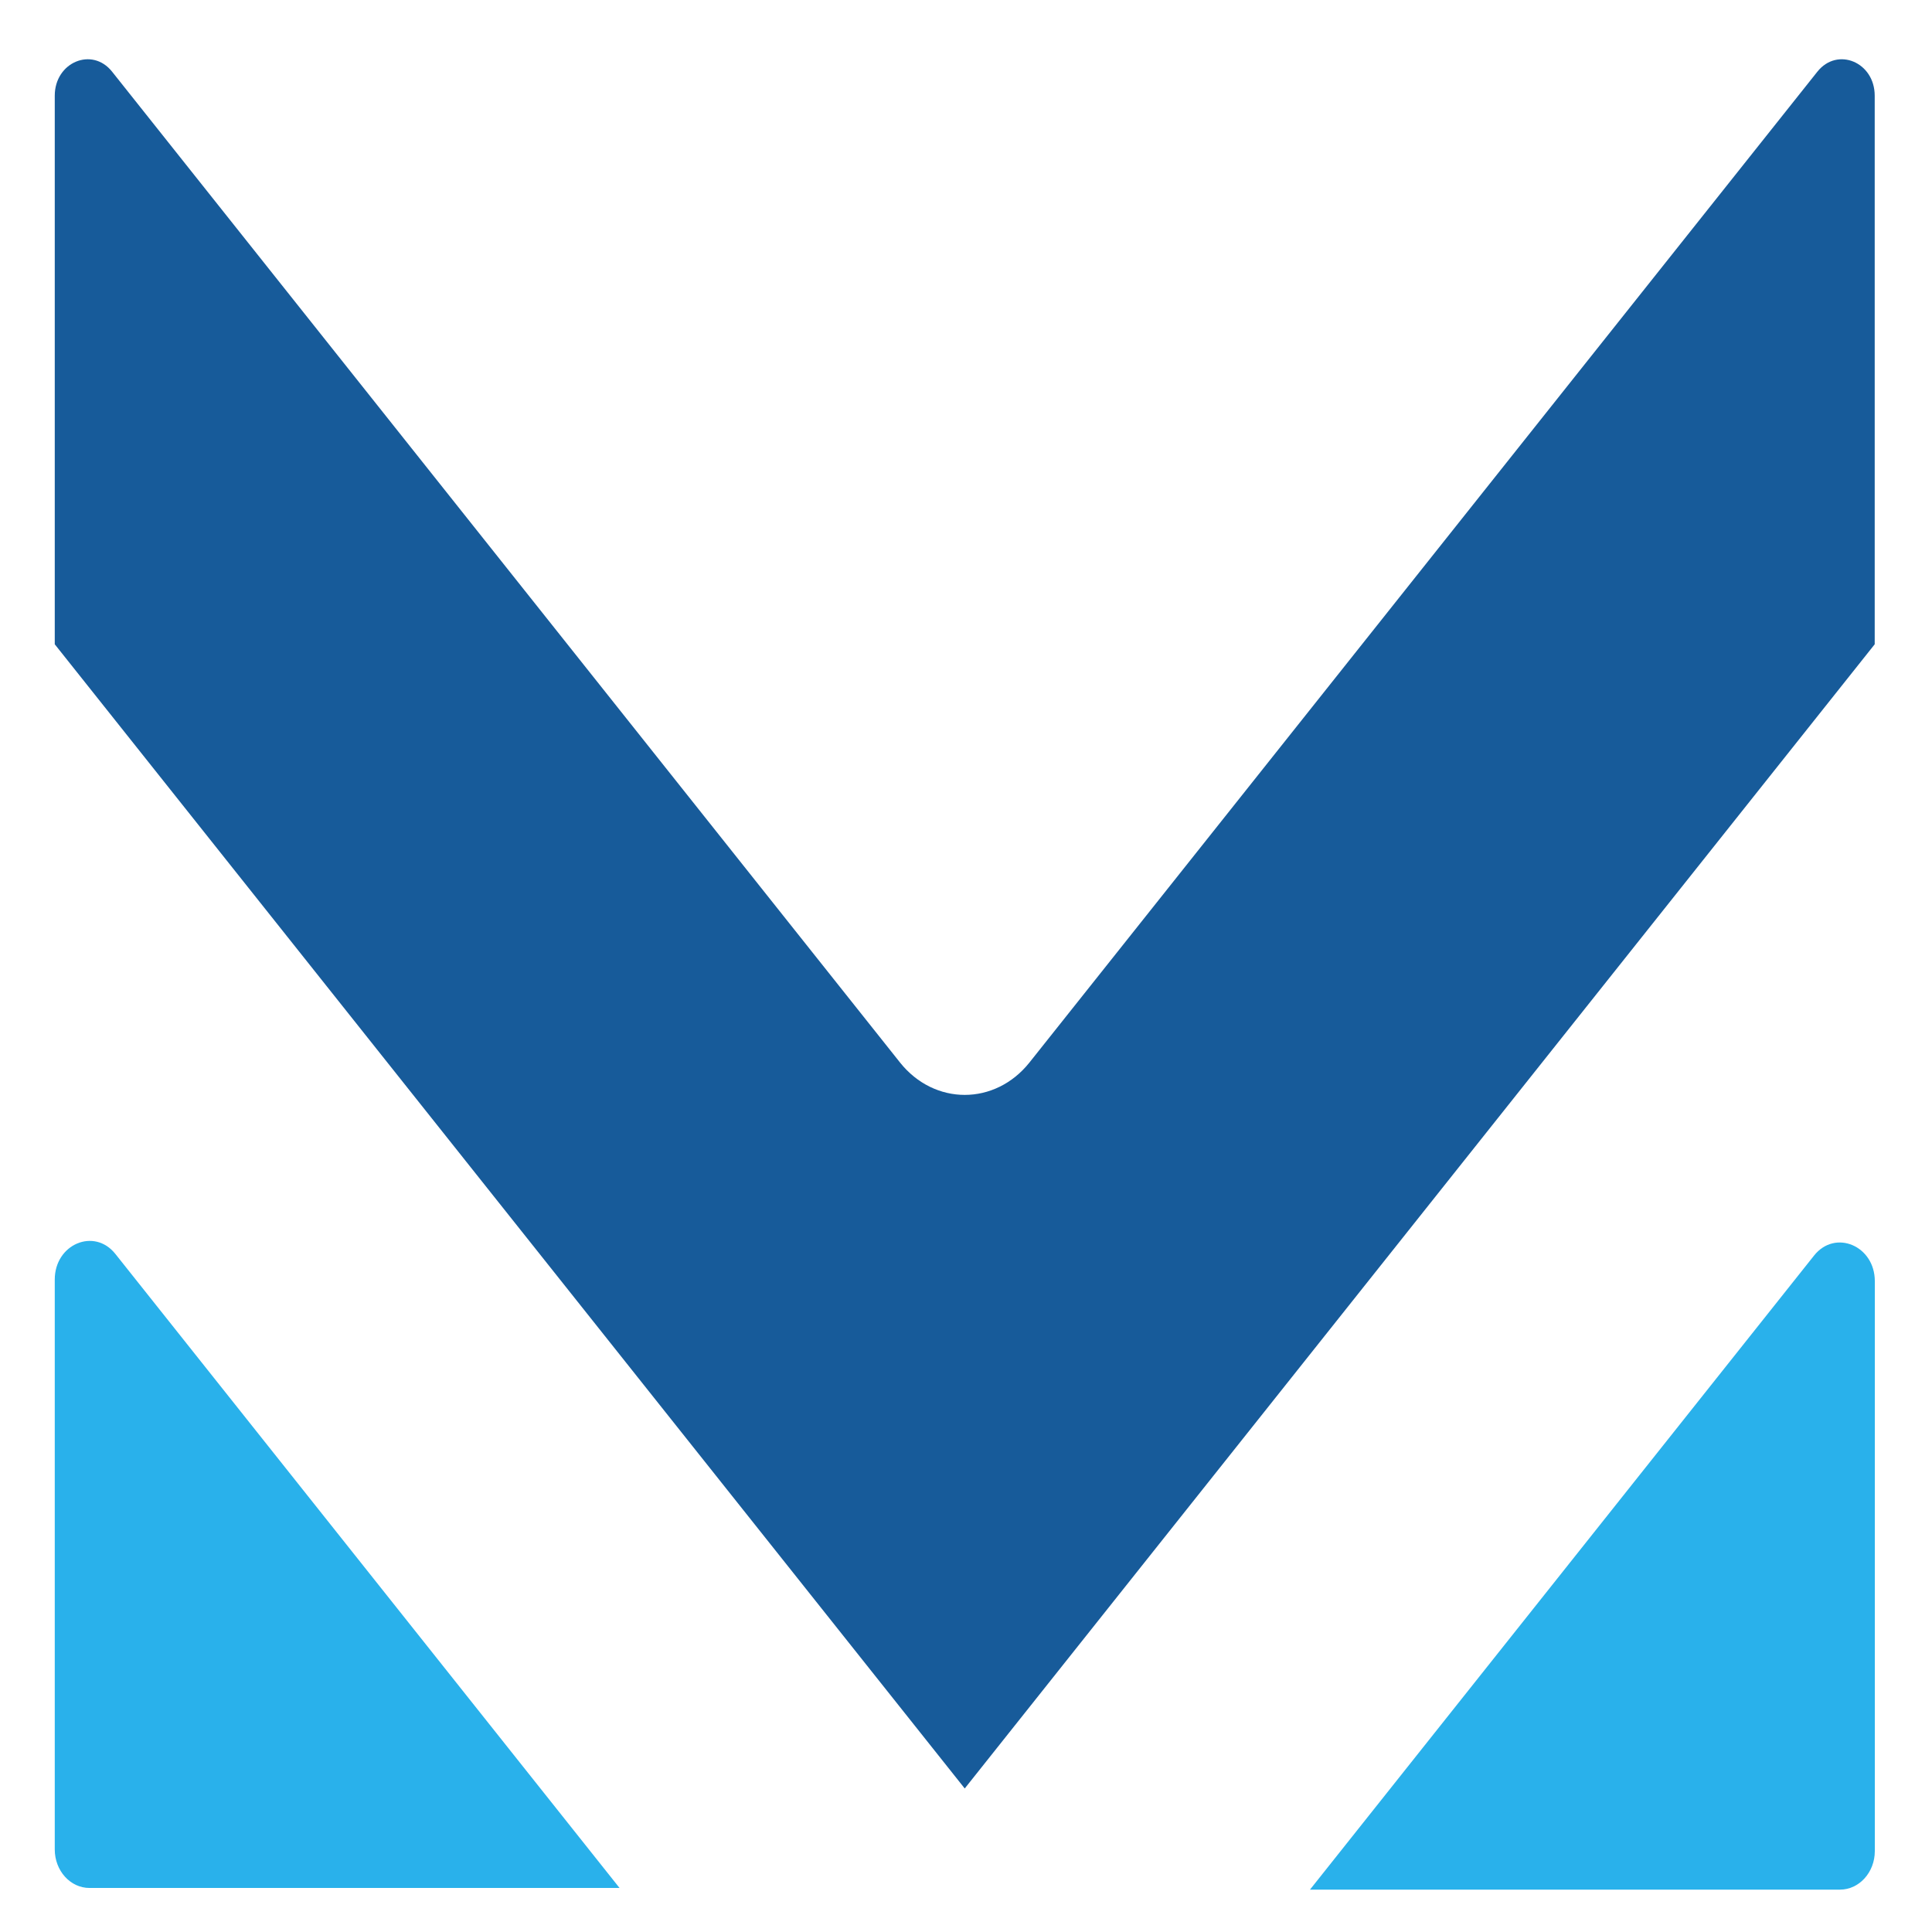 <?xml version="1.0" encoding="UTF-8" standalone="no"?>
<svg
   viewBox="0 0 480 480"
   height="480"
   width="480"
   xml:space="preserve"
   id="svg2"
   version="1.1"
   sodipodi:docname="m2tec_icon.svg"
   inkscape:version="1.2.2 (b0a8486541, 2022-12-01)"
   xmlns:inkscape="http://www.inkscape.org/namespaces/inkscape"
   xmlns:sodipodi="http://sodipodi.sourceforge.net/DTD/sodipodi-0.dtd"
   xmlns="http://www.w3.org/2000/svg"
   xmlns:svg="http://www.w3.org/2000/svg"
   xmlns:rdf="http://www.w3.org/1999/02/22-rdf-syntax-ns#"
   xmlns:cc="http://creativecommons.org/ns#"
   xmlns:dc="http://purl.org/dc/elements/1.1/"><sodipodi:namedview
     id="namedview261"
     pagecolor="#ffffff"
     bordercolor="#000000"
     borderopacity="0.25"
     inkscape:showpageshadow="2"
     inkscape:pageopacity="0.0"
     inkscape:pagecheckerboard="0"
     inkscape:deskcolor="#d1d1d1"
     showgrid="false"
     inkscape:zoom="1.1680501"
     inkscape:cx="124.56657"
     inkscape:cy="299.21662"
     inkscape:window-width="3840"
     inkscape:window-height="2096"
     inkscape:window-x="0"
     inkscape:window-y="0"
     inkscape:window-maximized="1"
     inkscape:current-layer="layer2" /><defs
     id="defs6"><clipPath
       id="clipPath40"
       clipPathUnits="userSpaceOnUse"><path
         id="path38"
         d="m 267,455 h 3 v 5 h -3 z" /></clipPath><clipPath
       id="clipPath46"
       clipPathUnits="userSpaceOnUse"><path
         id="path44"
         d="m 267.941,459.051 c 0,-0.063 0.004,-0.125 0.012,-0.184 0.063,-0.722 0.664,-1.187 1.293,-1.199 h 0.067 c 0.222,0.004 0.453,0.07 0.66,0.203 l -2.032,-2.293 z" /></clipPath><clipPath
       id="clipPath56"
       clipPathUnits="userSpaceOnUse"><path
         id="path54"
         d="M 0,0 H 596 V 842 H 0 Z" /></clipPath><clipPath
       id="clipPath66"
       clipPathUnits="userSpaceOnUse"><path
         id="path64"
         d="m 268,455.105 h 2 V 459 h -2 z" /></clipPath><clipPath
       id="clipPath78"
       clipPathUnits="userSpaceOnUse"><path
         id="path76"
         d="m 267,458 h 23 v 22 h -23 z" /></clipPath><clipPath
       id="clipPath84"
       clipPathUnits="userSpaceOnUse"><path
         id="path82"
         d="m 267.941,459.051 v 3.84 l 7.36,8.308 -7.352,-8.308 v -3.903 c 0,-0.039 0,-0.082 0.004,-0.121 -0.008,0.059 -0.012,0.121 -0.012,0.184 m 21.414,20.719 h -6.468 l 0.054,0.062 h 6.469 l -1.176,-1.324 z" /></clipPath><clipPath
       id="clipPath94"
       clipPathUnits="userSpaceOnUse"><path
         id="path92"
         d="M 0,0 H 596 V 842 H 0 Z" /></clipPath><clipPath
       id="clipPath104"
       clipPathUnits="userSpaceOnUse"><path
         id="path102"
         d="m 268,458.469 h 21.684 V 480 H 268 Z" /></clipPath><clipPath
       id="clipPath116"
       clipPathUnits="userSpaceOnUse"><path
         id="path114"
         d="m 302,476 h 1 v 1 h -1 z" /></clipPath><clipPath
       id="clipPath122"
       clipPathUnits="userSpaceOnUse"><path
         id="path120"
         d="m 302.656,476.293 0.004,-0.004 z" /></clipPath><clipPath
       id="clipPath132"
       clipPathUnits="userSpaceOnUse"><path
         id="path130"
         d="M 0,0 H 596 V 842 H 0 Z" /></clipPath><clipPath
       id="clipPath142"
       clipPathUnits="userSpaceOnUse"><path
         id="path140"
         d="M 302.164,476 H 303 v 0.707 h -0.836 z" /></clipPath><clipPath
       id="clipPath154"
       clipPathUnits="userSpaceOnUse"><path
         id="path152"
         d="m 302,437 h 36 v 40 h -36 z" /></clipPath><clipPath
       id="clipPath160"
       clipPathUnits="userSpaceOnUse"><path
         id="path158"
         d="m 305.719,472.836 0.004,0.008 31.398,-35.344 v -0.141 z m -3.059,3.453 0.113,-0.129 2.426,-2.73 -0.004,-0.004 z" /></clipPath><clipPath
       id="clipPath170"
       clipPathUnits="userSpaceOnUse"><path
         id="path168"
         d="M 0,0 H 596 V 842 H 0 Z" /></clipPath><clipPath
       id="clipPath180"
       clipPathUnits="userSpaceOnUse"><path
         id="path178"
         d="M 302.406,430 H 337 v 46.707 h -34.594 z" /></clipPath><clipPath
       id="clipPath192"
       clipPathUnits="userSpaceOnUse"><path
         id="path190"
         d="m 267,437 h 36 v 40 h -36 z" /></clipPath><clipPath
       id="clipPath198"
       clipPathUnits="userSpaceOnUse"><path
         id="path196"
         d="m 267.941,437.5 31.387,35.328 0.004,-0.004 -31.391,-35.465 z m 31.907,35.914 2.441,2.746 -2.437,-2.75 z" /></clipPath><clipPath
       id="clipPath208"
       clipPathUnits="userSpaceOnUse"><path
         id="path206"
         d="M 0,0 H 596 V 842 H 0 Z" /></clipPath><clipPath
       id="clipPath218"
       clipPathUnits="userSpaceOnUse"><path
         id="path216"
         d="m 268,437.105 h 34.887 v 39.602 H 268 Z" /></clipPath><clipPath
       id="clipPath230"
       clipPathUnits="userSpaceOnUse"><path
         id="path228"
         d="m 305,473 h 3 v 2 h -3 z" /></clipPath><clipPath
       id="clipPath236"
       clipPathUnits="userSpaceOnUse"><path
         id="path234"
         d="m 305.742,474.039 0.797,0.899 0.52,-0.59 -0.793,-0.895 z" /></clipPath><clipPath
       id="clipPath246"
       clipPathUnits="userSpaceOnUse"><path
         id="path244"
         d="M 0,0 H 596 V 842 H 0 Z" /></clipPath><clipPath
       id="clipPath256"
       clipPathUnits="userSpaceOnUse"><path
         id="path254"
         d="M 305.285,473.105 H 307 V 475 h -1.715 z" /></clipPath><clipPath
       id="clipPath268"
       clipPathUnits="userSpaceOnUse"><path
         id="path266"
         d="m 305,472 h 2 v 3 h -2 z" /></clipPath><clipPath
       id="clipPath274"
       clipPathUnits="userSpaceOnUse"><path
         id="path272"
         d="m 305.199,473.43 0.543,0.609 0.524,-0.586 -0.543,-0.609 z" /></clipPath><clipPath
       id="clipPath284"
       clipPathUnits="userSpaceOnUse"><path
         id="path282"
         d="M 0,0 H 596 V 842 H 0 Z" /></clipPath><clipPath
       id="clipPath294"
       clipPathUnits="userSpaceOnUse"><path
         id="path292"
         d="m 305,472.387 h 1.727 V 474 H 305 Z" /></clipPath><clipPath
       id="clipPath306"
       clipPathUnits="userSpaceOnUse"><path
         id="path304"
         d="m 305,472 h 1 v 2 h -1 z" /></clipPath><clipPath
       id="clipPath312"
       clipPathUnits="userSpaceOnUse"><path
         id="path310"
         d="m 305.195,473.426 0.004,0.004 0.524,-0.586 -0.004,-0.008 z" /></clipPath><clipPath
       id="clipPath322"
       clipPathUnits="userSpaceOnUse"><path
         id="path320"
         d="M 0,0 H 596 V 842 H 0 Z" /></clipPath><clipPath
       id="clipPath332"
       clipPathUnits="userSpaceOnUse"><path
         id="path330"
         d="m 305,472.387 h 1 v 1.441 h -1 z" /></clipPath><clipPath
       id="clipPath344"
       clipPathUnits="userSpaceOnUse"><path
         id="path342"
         d="m 305,472 h 1 v 2 h -1 z" /></clipPath><clipPath
       id="clipPath350"
       clipPathUnits="userSpaceOnUse"><path
         id="path348"
         d="m 305.195,473.422 v 0.004 l 0.524,-0.59 h -0.004 z" /></clipPath><clipPath
       id="clipPath360"
       clipPathUnits="userSpaceOnUse"><path
         id="path358"
         d="M 0,0 H 596 V 842 H 0 Z" /></clipPath><clipPath
       id="clipPath370"
       clipPathUnits="userSpaceOnUse"><path
         id="path368"
         d="m 305,472.387 h 1 v 1.441 h -1 z" /></clipPath><clipPath
       id="clipPath382"
       clipPathUnits="userSpaceOnUse"><path
         id="path380"
         d="m 302,467 h 2 v 3 h -2 z" /></clipPath><clipPath
       id="clipPath388"
       clipPathUnits="userSpaceOnUse"><path
         id="path386"
         d="m 302.52,469.238 0.011,0.012 1.352,-1.52 v -0.027 z" /></clipPath><clipPath
       id="clipPath398"
       clipPathUnits="userSpaceOnUse"><path
         id="path396"
         d="M 0,0 H 596 V 842 H 0 Z" /></clipPath><clipPath
       id="clipPath408"
       clipPathUnits="userSpaceOnUse"><path
         id="path406"
         d="M 302.164,467.348 H 304 v 2.16 h -1.836 z" /></clipPath><clipPath
       id="clipPath420"
       clipPathUnits="userSpaceOnUse"><path
         id="path418"
         d="m 302,469 h 1 v 1 h -1 z" /></clipPath><clipPath
       id="clipPath426"
       clipPathUnits="userSpaceOnUse"><path
         id="path424"
         d="m 302.52,469.238 0.011,0.012 z" /></clipPath><clipPath
       id="clipPath436"
       clipPathUnits="userSpaceOnUse"><path
         id="path434"
         d="M 0,0 H 596 V 842 H 0 Z" /></clipPath><clipPath
       id="clipPath446"
       clipPathUnits="userSpaceOnUse"><path
         id="path444"
         d="m 302.164,469 h 0.719 v 0.508 h -0.719 z" /></clipPath><clipPath
       id="clipPath458"
       clipPathUnits="userSpaceOnUse"><path
         id="path456"
         d="m 297,472 h 3 v 4 h -3 z" /></clipPath><clipPath
       id="clipPath464"
       clipPathUnits="userSpaceOnUse"><path
         id="path462"
         d="m 297.742,474.613 0.52,0.586 1.586,-1.785 -0.52,-0.586 z" /></clipPath><clipPath
       id="clipPath474"
       clipPathUnits="userSpaceOnUse"><path
         id="path472"
         d="M 0,0 H 596 V 842 H 0 Z" /></clipPath><clipPath
       id="clipPath484"
       clipPathUnits="userSpaceOnUse"><path
         id="path482"
         d="M 297.363,472.387 H 300 v 3.121 h -2.637 z" /></clipPath><clipPath
       id="clipPath496"
       clipPathUnits="userSpaceOnUse"><path
         id="path494"
         d="m 299,472 h 1 v 2 h -1 z" /></clipPath><clipPath
       id="clipPath502"
       clipPathUnits="userSpaceOnUse"><path
         id="path500"
         d="m 299.328,472.828 0.52,0.586 0.004,-0.004 -0.52,-0.586 z" /></clipPath><clipPath
       id="clipPath512"
       clipPathUnits="userSpaceOnUse"><path
         id="path510"
         d="M 0,0 H 596 V 842 H 0 Z" /></clipPath><clipPath
       id="clipPath522"
       clipPathUnits="userSpaceOnUse"><path
         id="path520"
         d="M 299.043,472.387 H 300 v 1.441 h -0.957 z" /></clipPath><clipPath
       id="clipPath534"
       clipPathUnits="userSpaceOnUse"><path
         id="path532"
         d="m 299,469 h 4 v 5 h -4 z" /></clipPath><clipPath
       id="clipPath540"
       clipPathUnits="userSpaceOnUse"><path
         id="path538"
         d="m 299.332,472.824 0.52,0.586 v -0.004 l -0.504,-0.57 2.664,-3 -0.016,-0.012 z" /></clipPath><clipPath
       id="clipPath550"
       clipPathUnits="userSpaceOnUse"><path
         id="path548"
         d="M 0,0 H 596 V 842 H 0 Z" /></clipPath><clipPath
       id="clipPath560"
       clipPathUnits="userSpaceOnUse"><path
         id="path558"
         d="M 299.043,470 H 302 v 3.828 h -2.957 z" /></clipPath><clipPath
       id="clipPath572"
       clipPathUnits="userSpaceOnUse"><path
         id="path570"
         d="m 301,469 h 2 v 1 h -2 z" /></clipPath><clipPath
       id="clipPath578"
       clipPathUnits="userSpaceOnUse"><path
         id="path576"
         d="m 301.996,469.824 0.016,0.012 0.519,-0.586 -0.011,-0.012 z" /></clipPath><clipPath
       id="clipPath588"
       clipPathUnits="userSpaceOnUse"><path
         id="path586"
         d="M 0,0 H 596 V 842 H 0 Z" /></clipPath><clipPath
       id="clipPath598"
       clipPathUnits="userSpaceOnUse"><path
         id="path596"
         d="m 302,469 h 0.883 v 1 H 302 Z" /></clipPath><clipPath
       id="clipPath610"
       clipPathUnits="userSpaceOnUse"><path
         id="path608"
         d="M 267.941,416.945 H 392.593 V 527.648 H 267.941 Z" /></clipPath><clipPath
       id="clipPath620"
       clipPathUnits="userSpaceOnUse"><path
         id="path618"
         d="M 0,0 H 596 V 842 H 0 Z" /></clipPath><clipPath
       id="clipPath632"
       clipPathUnits="userSpaceOnUse"><path
         id="path630"
         d="m 339.785,429.012 h 50.336 v 8.367 h -50.336 z" /></clipPath><clipPath
       id="clipPath642"
       clipPathUnits="userSpaceOnUse"><path
         id="path640"
         d="M 0,0 H 596 V 842 H 0 Z" /></clipPath><clipPath
       id="clipPath656"
       clipPathUnits="userSpaceOnUse"><path
         id="path654"
         d="m 340,429 h 6 v 5 h -6 z" /></clipPath><clipPath
       id="clipPath662"
       clipPathUnits="userSpaceOnUse"><path
         id="path660"
         d="m 345.656,429.012 c -2.672,0 -4.687,1.59 -5.144,4.035 h 0.027 c 0.465,-2.445 2.481,-4.035 5.152,-4.035 z" /></clipPath><clipPath
       id="clipPath672"
       clipPathUnits="userSpaceOnUse"><path
         id="path670"
         d="M 0,0 H 596 V 842 H 0 Z" /></clipPath><clipPath
       id="clipPath682"
       clipPathUnits="userSpaceOnUse"><path
         id="path680"
         d="m 340.086,429 h 38.641 v 4.508 h -38.641 z" /></clipPath><clipPath
       id="clipPath694"
       clipPathUnits="userSpaceOnUse"><path
         id="path692"
         d="m 340,429 h 51 v 5 h -51 z" /></clipPath><clipPath
       id="clipPath700"
       clipPathUnits="userSpaceOnUse"><path
         id="path698"
         d="m 345.691,429.012 c -2.671,0 -4.687,1.59 -5.152,4.035 h 49.582 c -0.652,-0.949 -1.5,-1.727 -2.547,-2.332 -1.961,-1.133 -5,-1.703 -9.105,-1.703 z" /></clipPath><clipPath
       id="clipPath710"
       clipPathUnits="userSpaceOnUse"><path
         id="path708"
         d="M 0,0 H 596 V 842 H 0 Z" /></clipPath><clipPath
       id="clipPath720"
       clipPathUnits="userSpaceOnUse"><path
         id="path718"
         d="M 340.086,429 H 390 v 4.508 h -49.914 z" /></clipPath><clipPath
       id="clipPath732"
       clipPathUnits="userSpaceOnUse"><path
         id="path730"
         d="M 267.941,416.945 H 392.593 V 527.648 H 267.941 Z" /></clipPath><clipPath
       id="clipPath742"
       clipPathUnits="userSpaceOnUse"><path
         id="path740"
         d="M 0,0 H 596 V 842 H 0 Z" /></clipPath><clipPath
       id="clipPath754"
       clipPathUnits="userSpaceOnUse"><path
         id="path752"
         d="m 267.949,457.668 h 21.406 v 22.102 h -21.406 z" /></clipPath><clipPath
       id="clipPath764"
       clipPathUnits="userSpaceOnUse"><path
         id="path762"
         d="M 0,0 H 596 V 842 H 0 Z" /></clipPath><clipPath
       id="clipPath780"
       clipPathUnits="userSpaceOnUse"><path
         id="path778"
         d="m 267,457 h 4 v 2 h -4 z" /></clipPath><clipPath
       id="clipPath786"
       clipPathUnits="userSpaceOnUse"><path
         id="path784"
         d="m 269.246,457.668 c -0.629,0.012 -1.23,0.477 -1.293,1.199 0.094,-0.691 0.699,-1.133 1.32,-1.133 0.325,0 0.657,0.121 0.918,0.387 l -0.218,-0.25 c -0.207,-0.133 -0.434,-0.199 -0.66,-0.203 z" /></clipPath><clipPath
       id="clipPath796"
       clipPathUnits="userSpaceOnUse"><path
         id="path794"
         d="M 0,0 H 596 V 842 H 0 Z" /></clipPath><clipPath
       id="clipPath806"
       clipPathUnits="userSpaceOnUse"><path
         id="path804"
         d="m 268,457.266 h 2 V 459 h -2 z" /></clipPath><clipPath
       id="clipPath818"
       clipPathUnits="userSpaceOnUse"><path
         id="path816"
         d="m 267,457 h 23 v 23 h -23 z" /></clipPath><clipPath
       id="clipPath824"
       clipPathUnits="userSpaceOnUse"><path
         id="path822"
         d="m 267.953,458.867 c -0.004,0.039 -0.004,0.082 -0.004,0.121 v 3.903 l 7.352,8.308 7.586,8.571 h 6.468 l -1.121,-1.262 -18.043,-20.387 c -0.261,-0.266 -0.593,-0.387 -0.918,-0.387 -0.621,0 -1.226,0.442 -1.32,1.133" /></clipPath><clipPath
       id="clipPath834"
       clipPathUnits="userSpaceOnUse"><path
         id="path832"
         d="M 0,0 H 596 V 842 H 0 Z" /></clipPath><clipPath
       id="clipPath844"
       clipPathUnits="userSpaceOnUse"><path
         id="path842"
         d="m 268,457.266 h 21.684 V 480 H 268 Z" /></clipPath><clipPath
       id="clipPath856"
       clipPathUnits="userSpaceOnUse"><path
         id="path854"
         d="M 267.941,416.945 H 392.593 V 527.648 H 267.941 Z" /></clipPath><clipPath
       id="clipPath866"
       clipPathUnits="userSpaceOnUse"><path
         id="path864"
         d="M 0,0 H 596 V 842 H 0 Z" /></clipPath><clipPath
       id="clipPath878"
       clipPathUnits="userSpaceOnUse"><path
         id="path876"
         d="m 335,455 h 3 v 4 h -3 z" /></clipPath><clipPath
       id="clipPath884"
       clipPathUnits="userSpaceOnUse"><path
         id="path882"
         d="m 337.102,455.578 -2.032,2.293 c 0.207,-0.133 0.434,-0.199 0.66,-0.203 h 0.063 c 0.437,0.008 0.863,0.234 1.102,0.617 0.07,0.024 0.14,0.055 0.207,0.09 z" /></clipPath><clipPath
       id="clipPath894"
       clipPathUnits="userSpaceOnUse"><path
         id="path892"
         d="M 0,0 H 596 V 842 H 0 Z" /></clipPath><clipPath
       id="clipPath904"
       clipPathUnits="userSpaceOnUse"><path
         id="path902"
         d="m 335,455.105 h 2 v 3.602 h -2 z" /></clipPath><clipPath
       id="clipPath916"
       clipPathUnits="userSpaceOnUse"><path
         id="path914"
         d="m 336,458 h 2 v 2 h -2 z" /></clipPath><clipPath
       id="clipPath922"
       clipPathUnits="userSpaceOnUse"><path
         id="path920"
         d="m 337.086,458.867 c 0.012,0.059 0.016,0.121 0.016,0.184 v -0.676 c -0.067,-0.035 -0.137,-0.066 -0.207,-0.09 0.105,0.168 0.175,0.363 0.191,0.582" /></clipPath><clipPath
       id="clipPath932"
       clipPathUnits="userSpaceOnUse"><path
         id="path930"
         d="M 0,0 H 596 V 842 H 0 Z" /></clipPath><clipPath
       id="clipPath942"
       clipPathUnits="userSpaceOnUse"><path
         id="path940"
         d="M 336.484,458 H 337 v 5 h -0.516 z" /></clipPath><clipPath
       id="clipPath954"
       clipPathUnits="userSpaceOnUse"><path
         id="path952"
         d="m 315,458 h 23 v 22 h -23 z" /></clipPath><clipPath
       id="clipPath960"
       clipPathUnits="userSpaceOnUse"><path
         id="path958"
         d="m 337.094,458.988 v 3.903 l -7.336,8.297 7.344,-8.297 v -3.84 c 0,-0.063 -0.004,-0.125 -0.016,-0.184 0.004,0.039 0.008,0.082 0.008,0.121 m -21.461,20.844 h 6.469 l 0.054,-0.062 h -6.468 l 1.117,-1.262 z" /></clipPath><clipPath
       id="clipPath970"
       clipPathUnits="userSpaceOnUse"><path
         id="path968"
         d="M 0,0 H 596 V 842 H 0 Z" /></clipPath><clipPath
       id="clipPath980"
       clipPathUnits="userSpaceOnUse"><path
         id="path978"
         d="M 315.363,458.469 H 337 V 480 h -21.637 z" /></clipPath><clipPath
       id="clipPath992"
       clipPathUnits="userSpaceOnUse"><path
         id="path990"
         d="m 315.688,457.668 h 21.406 v 22.102 h -21.406 z" /></clipPath><clipPath
       id="clipPath1002"
       clipPathUnits="userSpaceOnUse"><path
         id="path1000"
         d="M 0,0 H 596 V 842 H 0 Z" /></clipPath><clipPath
       id="clipPath1016"
       clipPathUnits="userSpaceOnUse"><path
         id="path1014"
         d="m 334,457 h 3 v 2 h -3 z" /></clipPath><clipPath
       id="clipPath1022"
       clipPathUnits="userSpaceOnUse"><path
         id="path1020"
         d="m 335.73,457.668 c -0.226,0.004 -0.453,0.07 -0.66,0.203 l -0.218,0.25 c 0.261,-0.266 0.593,-0.387 0.918,-0.387 0.414,0 0.82,0.196 1.074,0.532 0.019,0.007 0.035,0.011 0.051,0.019 -0.239,-0.383 -0.665,-0.609 -1.102,-0.617 z" /></clipPath><clipPath
       id="clipPath1032"
       clipPathUnits="userSpaceOnUse"><path
         id="path1030"
         d="M 0,0 H 596 V 842 H 0 Z" /></clipPath><clipPath
       id="clipPath1042"
       clipPathUnits="userSpaceOnUse"><path
         id="path1040"
         d="m 335,457.266 h 2 v 1.441 h -2 z" /></clipPath><clipPath
       id="clipPath1054"
       clipPathUnits="userSpaceOnUse"><path
         id="path1052"
         d="m 336,458 h 2 v 1 h -2 z" /></clipPath><clipPath
       id="clipPath1060"
       clipPathUnits="userSpaceOnUse"><path
         id="path1058"
         d="m 337.086,458.867 c -0.016,-0.219 -0.086,-0.414 -0.191,-0.582 -0.016,-0.008 -0.032,-0.012 -0.051,-0.019 0.125,0.172 0.215,0.371 0.242,0.601" /></clipPath><clipPath
       id="clipPath1070"
       clipPathUnits="userSpaceOnUse"><path
         id="path1068"
         d="M 0,0 H 596 V 842 H 0 Z" /></clipPath><clipPath
       id="clipPath1080"
       clipPathUnits="userSpaceOnUse"><path
         id="path1078"
         d="M 336.484,458 H 337 v 1 h -0.516 z" /></clipPath><clipPath
       id="clipPath1092"
       clipPathUnits="userSpaceOnUse"><path
         id="path1090"
         d="m 315,457 h 23 v 23 h -23 z" /></clipPath><clipPath
       id="clipPath1098"
       clipPathUnits="userSpaceOnUse"><path
         id="path1096"
         d="m 334.852,458.121 -18.047,20.387 -1.117,1.262 h 6.468 l 7.586,-8.571 7.352,-8.308 v -3.903 c 0,-0.039 -0.004,-0.082 -0.008,-0.121 -0.027,-0.23 -0.117,-0.429 -0.242,-0.601 -0.254,-0.336 -0.66,-0.532 -1.074,-0.532 -0.325,0 -0.657,0.121 -0.918,0.387" /></clipPath><clipPath
       id="clipPath1108"
       clipPathUnits="userSpaceOnUse"><path
         id="path1106"
         d="M 0,0 H 596 V 842 H 0 Z" /></clipPath><clipPath
       id="clipPath1118"
       clipPathUnits="userSpaceOnUse"><path
         id="path1116"
         d="M 315.363,457.266 H 337 V 480 h -21.637 z" /></clipPath><clipPath
       id="clipPath1130"
       clipPathUnits="userSpaceOnUse"><path
         id="path1128"
         d="M 267.941,416.945 H 392.593 V 527.648 H 267.941 Z" /></clipPath><clipPath
       id="clipPath1140"
       clipPathUnits="userSpaceOnUse"><path
         id="path1138"
         d="M 0,0 H 596 V 842 H 0 Z" /></clipPath></defs><g
     inkscape:groupmode="layer"
     id="layer2"
     inkscape:label="Layer 1" /><g
     id="g856"
     transform="matrix(1.769,0,0,1.769,-10.466,-11.33)"><path
       d="m 13.607,266.149 v -80.034 c 0,-4.98 5.557,-7.329 8.516,-3.598 L 92.93,271.561 H 18.488 c -2.701,0 -4.881,-2.426 -4.881,-5.412"
       style="fill:#29b1eb;fill-opacity:1;fill-rule:nonzero;stroke:none;stroke-width:3.898"
       id="path32" /><path
       d="M 132.316,155.625 21.662,16.474 c -2.801,-3.537 -8.055,-1.337 -8.055,3.372 V 96.89 L 141.408,257.587 269.21,96.89 V 19.846 c 0,-4.709 -5.239,-6.909 -8.055,-3.372 L 150.501,155.625 c -4.833,6.07 -13.349,6.07 -18.186,0"
       style="display:inline;fill:#175b9a;fill-opacity:1;fill-rule:nonzero;stroke:none;stroke-width:3.898"
       id="path30" /><g
       id="g850"
       transform="matrix(3.695,0,0,4.113,-976.367,-1701.755)"><g
         clip-path="url(#clipPath856)"
         id="g852"><g
           id="g858"><g
             id="g860"><g
               clip-path="url(#clipPath866)"
               id="g862"><g
                 id="g868"><path
                   id="path870"
                   style="fill:#29b1eb;fill-opacity:1;fill-rule:nonzero;stroke:none"
                   d="m 337.102,478.516 v -19.461 c 0,-1.211 -1.508,-1.782 -2.309,-0.875 l -19.16,21.652 h 20.144 c 0.731,0 1.325,-0.59 1.325,-1.316" /></g></g></g></g></g></g></g></svg>
